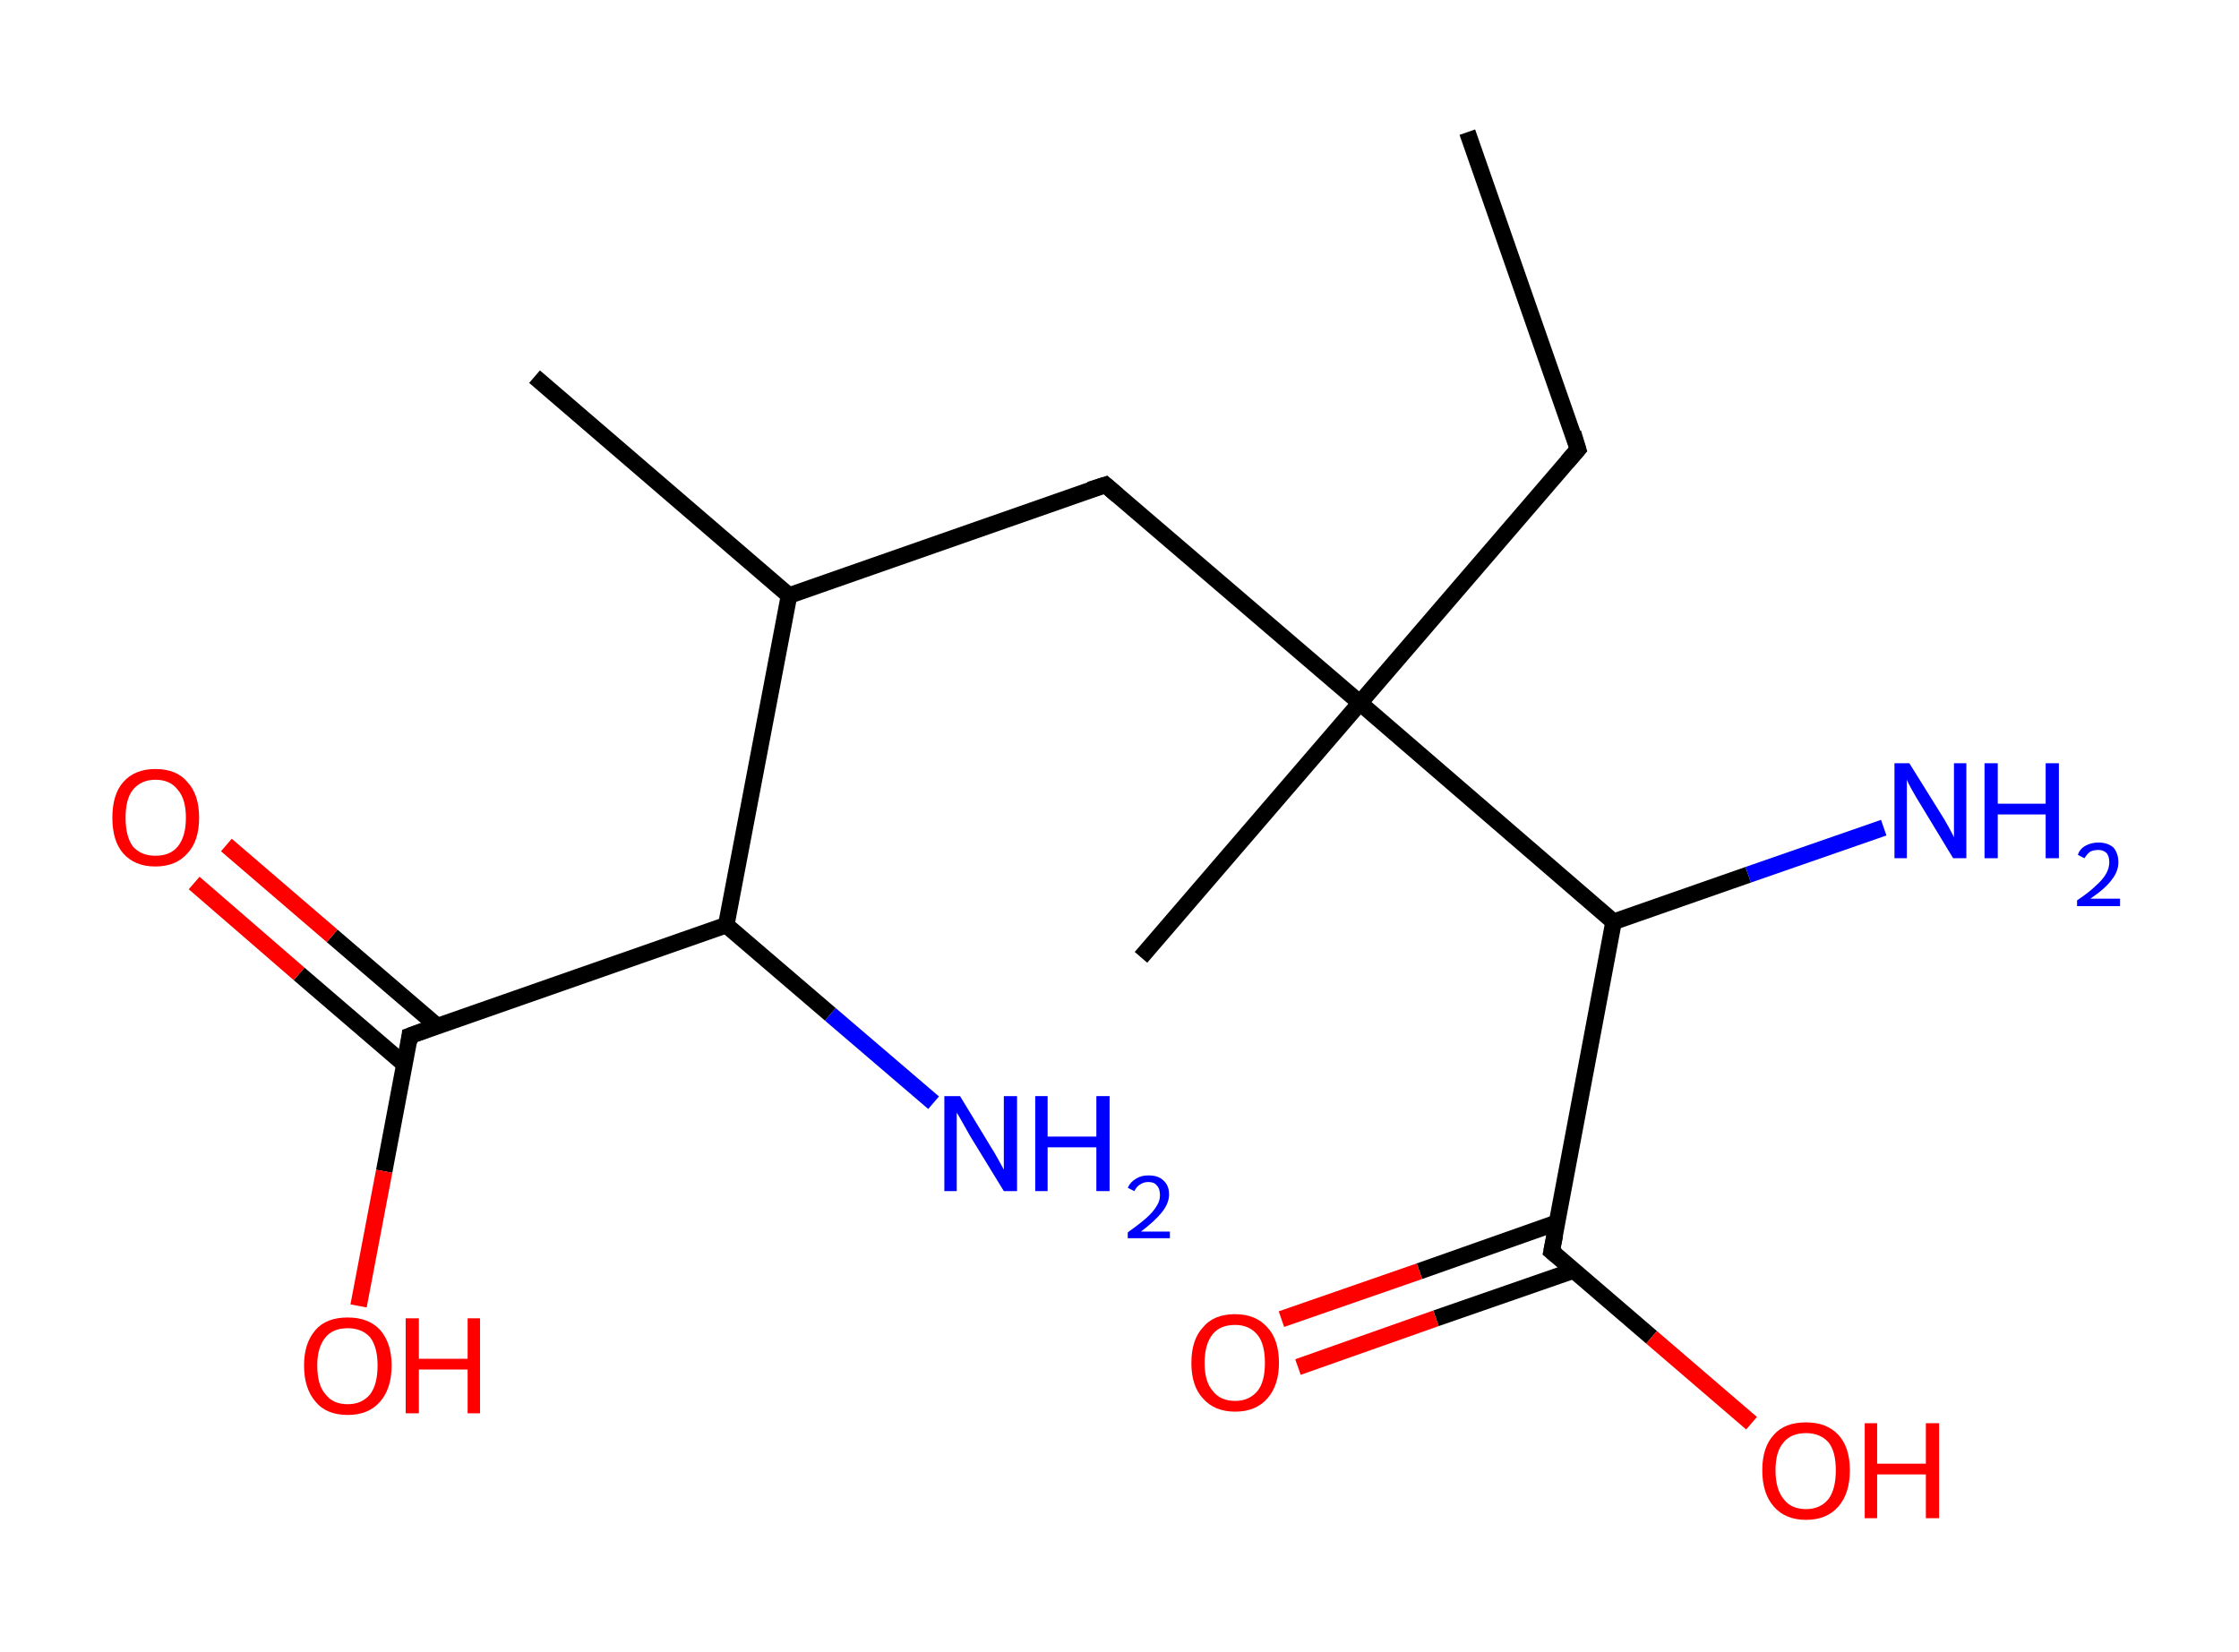 <?xml version='1.0' encoding='ASCII' standalone='yes'?>
<svg xmlns="http://www.w3.org/2000/svg" xmlns:rdkit="http://www.rdkit.org/xml" xmlns:xlink="http://www.w3.org/1999/xlink" version="1.1" baseProfile="full" xml:space="preserve" width="271px" height="200px" viewBox="0 0 271 200">
<!-- END OF HEADER -->
<rect style="opacity:1.0;fill:#FFFFFF;stroke:none" width="271.0" height="200.0" x="0.0" y="0.0"> </rect>
<path class="bond-0 atom-0 atom-1" d="M 177.6,16.0 L 191.0,54.4" style="fill:none;fill-rule:evenodd;stroke:#000000;stroke-width:2.0px;stroke-linecap:butt;stroke-linejoin:miter;stroke-opacity:1"/>
<path class="bond-1 atom-1 atom-2" d="M 191.0,54.4 L 164.6,85.1" style="fill:none;fill-rule:evenodd;stroke:#000000;stroke-width:2.0px;stroke-linecap:butt;stroke-linejoin:miter;stroke-opacity:1"/>
<path class="bond-2 atom-2 atom-3" d="M 164.6,85.1 L 138.1,115.9" style="fill:none;fill-rule:evenodd;stroke:#000000;stroke-width:2.0px;stroke-linecap:butt;stroke-linejoin:miter;stroke-opacity:1"/>
<path class="bond-3 atom-2 atom-4" d="M 164.6,85.1 L 133.8,58.7" style="fill:none;fill-rule:evenodd;stroke:#000000;stroke-width:2.0px;stroke-linecap:butt;stroke-linejoin:miter;stroke-opacity:1"/>
<path class="bond-4 atom-4 atom-5" d="M 133.8,58.7 L 95.5,72.1" style="fill:none;fill-rule:evenodd;stroke:#000000;stroke-width:2.0px;stroke-linecap:butt;stroke-linejoin:miter;stroke-opacity:1"/>
<path class="bond-5 atom-5 atom-6" d="M 95.5,72.1 L 64.7,45.6" style="fill:none;fill-rule:evenodd;stroke:#000000;stroke-width:2.0px;stroke-linecap:butt;stroke-linejoin:miter;stroke-opacity:1"/>
<path class="bond-6 atom-5 atom-7" d="M 95.5,72.1 L 87.9,112.0" style="fill:none;fill-rule:evenodd;stroke:#000000;stroke-width:2.0px;stroke-linecap:butt;stroke-linejoin:miter;stroke-opacity:1"/>
<path class="bond-7 atom-7 atom-8" d="M 87.9,112.0 L 100.5,122.8" style="fill:none;fill-rule:evenodd;stroke:#000000;stroke-width:2.0px;stroke-linecap:butt;stroke-linejoin:miter;stroke-opacity:1"/>
<path class="bond-7 atom-7 atom-8" d="M 100.5,122.8 L 113.0,133.5" style="fill:none;fill-rule:evenodd;stroke:#0000FF;stroke-width:2.0px;stroke-linecap:butt;stroke-linejoin:miter;stroke-opacity:1"/>
<path class="bond-8 atom-7 atom-9" d="M 87.9,112.0 L 49.6,125.4" style="fill:none;fill-rule:evenodd;stroke:#000000;stroke-width:2.0px;stroke-linecap:butt;stroke-linejoin:miter;stroke-opacity:1"/>
<path class="bond-9 atom-9 atom-10" d="M 52.9,124.2 L 40.2,113.3" style="fill:none;fill-rule:evenodd;stroke:#000000;stroke-width:2.0px;stroke-linecap:butt;stroke-linejoin:miter;stroke-opacity:1"/>
<path class="bond-9 atom-9 atom-10" d="M 40.2,113.3 L 27.4,102.3" style="fill:none;fill-rule:evenodd;stroke:#FF0000;stroke-width:2.0px;stroke-linecap:butt;stroke-linejoin:miter;stroke-opacity:1"/>
<path class="bond-9 atom-9 atom-10" d="M 49.0,128.9 L 36.2,117.9" style="fill:none;fill-rule:evenodd;stroke:#000000;stroke-width:2.0px;stroke-linecap:butt;stroke-linejoin:miter;stroke-opacity:1"/>
<path class="bond-9 atom-9 atom-10" d="M 36.2,117.9 L 23.5,106.9" style="fill:none;fill-rule:evenodd;stroke:#FF0000;stroke-width:2.0px;stroke-linecap:butt;stroke-linejoin:miter;stroke-opacity:1"/>
<path class="bond-10 atom-9 atom-11" d="M 49.6,125.4 L 46.5,141.8" style="fill:none;fill-rule:evenodd;stroke:#000000;stroke-width:2.0px;stroke-linecap:butt;stroke-linejoin:miter;stroke-opacity:1"/>
<path class="bond-10 atom-9 atom-11" d="M 46.5,141.8 L 43.4,158.1" style="fill:none;fill-rule:evenodd;stroke:#FF0000;stroke-width:2.0px;stroke-linecap:butt;stroke-linejoin:miter;stroke-opacity:1"/>
<path class="bond-11 atom-2 atom-12" d="M 164.6,85.1 L 195.3,111.6" style="fill:none;fill-rule:evenodd;stroke:#000000;stroke-width:2.0px;stroke-linecap:butt;stroke-linejoin:miter;stroke-opacity:1"/>
<path class="bond-12 atom-12 atom-13" d="M 195.3,111.6 L 211.6,105.9" style="fill:none;fill-rule:evenodd;stroke:#000000;stroke-width:2.0px;stroke-linecap:butt;stroke-linejoin:miter;stroke-opacity:1"/>
<path class="bond-12 atom-12 atom-13" d="M 211.6,105.9 L 228.0,100.2" style="fill:none;fill-rule:evenodd;stroke:#0000FF;stroke-width:2.0px;stroke-linecap:butt;stroke-linejoin:miter;stroke-opacity:1"/>
<path class="bond-13 atom-12 atom-14" d="M 195.3,111.6 L 187.8,151.5" style="fill:none;fill-rule:evenodd;stroke:#000000;stroke-width:2.0px;stroke-linecap:butt;stroke-linejoin:miter;stroke-opacity:1"/>
<path class="bond-14 atom-14 atom-15" d="M 188.5,148.0 L 171.8,153.9" style="fill:none;fill-rule:evenodd;stroke:#000000;stroke-width:2.0px;stroke-linecap:butt;stroke-linejoin:miter;stroke-opacity:1"/>
<path class="bond-14 atom-14 atom-15" d="M 171.8,153.9 L 155.1,159.7" style="fill:none;fill-rule:evenodd;stroke:#FF0000;stroke-width:2.0px;stroke-linecap:butt;stroke-linejoin:miter;stroke-opacity:1"/>
<path class="bond-14 atom-14 atom-15" d="M 190.5,153.8 L 173.8,159.6" style="fill:none;fill-rule:evenodd;stroke:#000000;stroke-width:2.0px;stroke-linecap:butt;stroke-linejoin:miter;stroke-opacity:1"/>
<path class="bond-14 atom-14 atom-15" d="M 173.8,159.6 L 157.1,165.5" style="fill:none;fill-rule:evenodd;stroke:#FF0000;stroke-width:2.0px;stroke-linecap:butt;stroke-linejoin:miter;stroke-opacity:1"/>
<path class="bond-15 atom-14 atom-16" d="M 187.8,151.5 L 199.9,161.9" style="fill:none;fill-rule:evenodd;stroke:#000000;stroke-width:2.0px;stroke-linecap:butt;stroke-linejoin:miter;stroke-opacity:1"/>
<path class="bond-15 atom-14 atom-16" d="M 199.9,161.9 L 212.0,172.3" style="fill:none;fill-rule:evenodd;stroke:#FF0000;stroke-width:2.0px;stroke-linecap:butt;stroke-linejoin:miter;stroke-opacity:1"/>
<path d="M 190.4,52.4 L 191.0,54.4 L 189.7,55.9" style="fill:none;stroke:#000000;stroke-width:2.0px;stroke-linecap:butt;stroke-linejoin:miter;stroke-opacity:1;"/>
<path d="M 135.3,60.0 L 133.8,58.7 L 131.9,59.3" style="fill:none;stroke:#000000;stroke-width:2.0px;stroke-linecap:butt;stroke-linejoin:miter;stroke-opacity:1;"/>
<path d="M 51.5,124.7 L 49.6,125.4 L 49.5,126.2" style="fill:none;stroke:#000000;stroke-width:2.0px;stroke-linecap:butt;stroke-linejoin:miter;stroke-opacity:1;"/>
<path d="M 188.2,149.5 L 187.8,151.5 L 188.4,152.0" style="fill:none;stroke:#000000;stroke-width:2.0px;stroke-linecap:butt;stroke-linejoin:miter;stroke-opacity:1;"/>
<path class="atom-8" d="M 116.2 132.7 L 119.9 138.8 Q 120.3 139.4, 120.9 140.5 Q 121.5 141.6, 121.5 141.6 L 121.5 132.7 L 123.1 132.7 L 123.1 144.2 L 121.5 144.2 L 117.4 137.5 Q 117.0 136.8, 116.5 135.9 Q 116.0 135.0, 115.8 134.7 L 115.8 144.2 L 114.3 144.2 L 114.3 132.7 L 116.2 132.7 " fill="#0000FF"/>
<path class="atom-8" d="M 125.3 132.7 L 126.8 132.7 L 126.8 137.6 L 132.7 137.6 L 132.7 132.7 L 134.3 132.7 L 134.3 144.2 L 132.7 144.2 L 132.7 138.9 L 126.8 138.9 L 126.8 144.2 L 125.3 144.2 L 125.3 132.7 " fill="#0000FF"/>
<path class="atom-8" d="M 136.5 143.8 Q 136.8 143.1, 137.5 142.7 Q 138.1 142.3, 139.0 142.3 Q 140.2 142.3, 140.8 142.9 Q 141.5 143.5, 141.5 144.6 Q 141.5 145.7, 140.6 146.8 Q 139.8 147.8, 138.1 149.1 L 141.6 149.1 L 141.6 149.9 L 136.5 149.9 L 136.5 149.2 Q 137.9 148.2, 138.7 147.5 Q 139.6 146.7, 140.0 146.0 Q 140.4 145.4, 140.4 144.7 Q 140.4 143.9, 140.0 143.5 Q 139.7 143.1, 139.0 143.1 Q 138.4 143.1, 138.0 143.4 Q 137.6 143.6, 137.3 144.2 L 136.5 143.8 " fill="#0000FF"/>
<path class="atom-10" d="M 13.6 99.0 Q 13.6 96.2, 14.9 94.7 Q 16.3 93.1, 18.8 93.1 Q 21.4 93.1, 22.7 94.7 Q 24.1 96.2, 24.1 99.0 Q 24.1 101.8, 22.7 103.3 Q 21.3 104.9, 18.8 104.9 Q 16.3 104.9, 14.9 103.3 Q 13.6 101.8, 13.6 99.0 M 18.8 103.6 Q 20.6 103.6, 21.5 102.5 Q 22.5 101.3, 22.5 99.0 Q 22.5 96.7, 21.5 95.6 Q 20.6 94.4, 18.8 94.4 Q 17.1 94.4, 16.1 95.6 Q 15.2 96.7, 15.2 99.0 Q 15.2 101.3, 16.1 102.5 Q 17.1 103.6, 18.8 103.6 " fill="#FF0000"/>
<path class="atom-11" d="M 36.8 165.3 Q 36.8 162.6, 38.2 161.0 Q 39.5 159.5, 42.1 159.5 Q 44.6 159.5, 46.0 161.0 Q 47.4 162.6, 47.4 165.3 Q 47.4 168.1, 46.0 169.7 Q 44.6 171.3, 42.1 171.3 Q 39.5 171.3, 38.2 169.7 Q 36.8 168.1, 36.8 165.3 M 42.1 170.0 Q 43.8 170.0, 44.8 168.8 Q 45.7 167.6, 45.7 165.3 Q 45.7 163.1, 44.8 161.9 Q 43.8 160.8, 42.1 160.8 Q 40.3 160.8, 39.4 161.9 Q 38.4 163.1, 38.4 165.3 Q 38.4 167.7, 39.4 168.8 Q 40.3 170.0, 42.1 170.0 " fill="#FF0000"/>
<path class="atom-11" d="M 49.1 159.6 L 50.7 159.6 L 50.7 164.5 L 56.6 164.5 L 56.6 159.6 L 58.1 159.6 L 58.1 171.1 L 56.6 171.1 L 56.6 165.8 L 50.7 165.8 L 50.7 171.1 L 49.1 171.1 L 49.1 159.6 " fill="#FF0000"/>
<path class="atom-13" d="M 231.1 92.4 L 234.9 98.5 Q 235.3 99.1, 235.9 100.2 Q 236.5 101.3, 236.5 101.4 L 236.5 92.4 L 238.0 92.4 L 238.0 103.9 L 236.4 103.9 L 232.4 97.3 Q 231.9 96.5, 231.4 95.6 Q 230.9 94.7, 230.8 94.4 L 230.8 103.9 L 229.3 103.9 L 229.3 92.4 L 231.1 92.4 " fill="#0000FF"/>
<path class="atom-13" d="M 240.2 92.4 L 241.8 92.4 L 241.8 97.3 L 247.6 97.3 L 247.6 92.4 L 249.2 92.4 L 249.2 103.9 L 247.6 103.9 L 247.6 98.6 L 241.8 98.6 L 241.8 103.9 L 240.2 103.9 L 240.2 92.4 " fill="#0000FF"/>
<path class="atom-13" d="M 251.5 103.5 Q 251.7 102.8, 252.4 102.4 Q 253.1 102.0, 254.0 102.0 Q 255.1 102.0, 255.8 102.6 Q 256.4 103.3, 256.4 104.4 Q 256.4 105.5, 255.6 106.5 Q 254.8 107.6, 253.0 108.8 L 256.6 108.8 L 256.6 109.7 L 251.4 109.7 L 251.4 109.0 Q 252.9 108.0, 253.7 107.2 Q 254.5 106.5, 254.9 105.8 Q 255.3 105.1, 255.3 104.4 Q 255.3 103.7, 255.0 103.3 Q 254.6 102.9, 254.0 102.9 Q 253.4 102.9, 253.0 103.1 Q 252.6 103.4, 252.3 103.9 L 251.5 103.5 " fill="#0000FF"/>
<path class="atom-15" d="M 144.2 165.0 Q 144.2 162.2, 145.6 160.7 Q 146.9 159.1, 149.5 159.1 Q 152.0 159.1, 153.4 160.7 Q 154.8 162.2, 154.8 165.0 Q 154.8 167.7, 153.4 169.3 Q 152.0 170.9, 149.5 170.9 Q 147.0 170.9, 145.6 169.3 Q 144.2 167.8, 144.2 165.0 M 149.5 169.6 Q 151.2 169.6, 152.2 168.4 Q 153.1 167.3, 153.1 165.0 Q 153.1 162.7, 152.2 161.6 Q 151.2 160.4, 149.5 160.4 Q 147.7 160.4, 146.8 161.5 Q 145.8 162.7, 145.8 165.0 Q 145.8 167.3, 146.8 168.4 Q 147.7 169.6, 149.5 169.6 " fill="#FF0000"/>
<path class="atom-16" d="M 213.3 178.0 Q 213.3 175.2, 214.7 173.7 Q 216.0 172.2, 218.6 172.2 Q 221.1 172.2, 222.5 173.7 Q 223.9 175.2, 223.9 178.0 Q 223.9 180.8, 222.5 182.4 Q 221.1 184.0, 218.6 184.0 Q 216.1 184.0, 214.7 182.4 Q 213.3 180.8, 213.3 178.0 M 218.6 182.7 Q 220.3 182.7, 221.3 181.5 Q 222.2 180.3, 222.2 178.0 Q 222.2 175.7, 221.3 174.6 Q 220.3 173.5, 218.6 173.5 Q 216.8 173.5, 215.9 174.6 Q 214.9 175.7, 214.9 178.0 Q 214.9 180.3, 215.9 181.5 Q 216.8 182.7, 218.6 182.7 " fill="#FF0000"/>
<path class="atom-16" d="M 225.7 172.3 L 227.2 172.3 L 227.2 177.2 L 233.1 177.2 L 233.1 172.3 L 234.7 172.3 L 234.7 183.8 L 233.1 183.8 L 233.1 178.5 L 227.2 178.5 L 227.2 183.8 L 225.7 183.8 L 225.7 172.3 " fill="#FF0000"/>
</svg>
